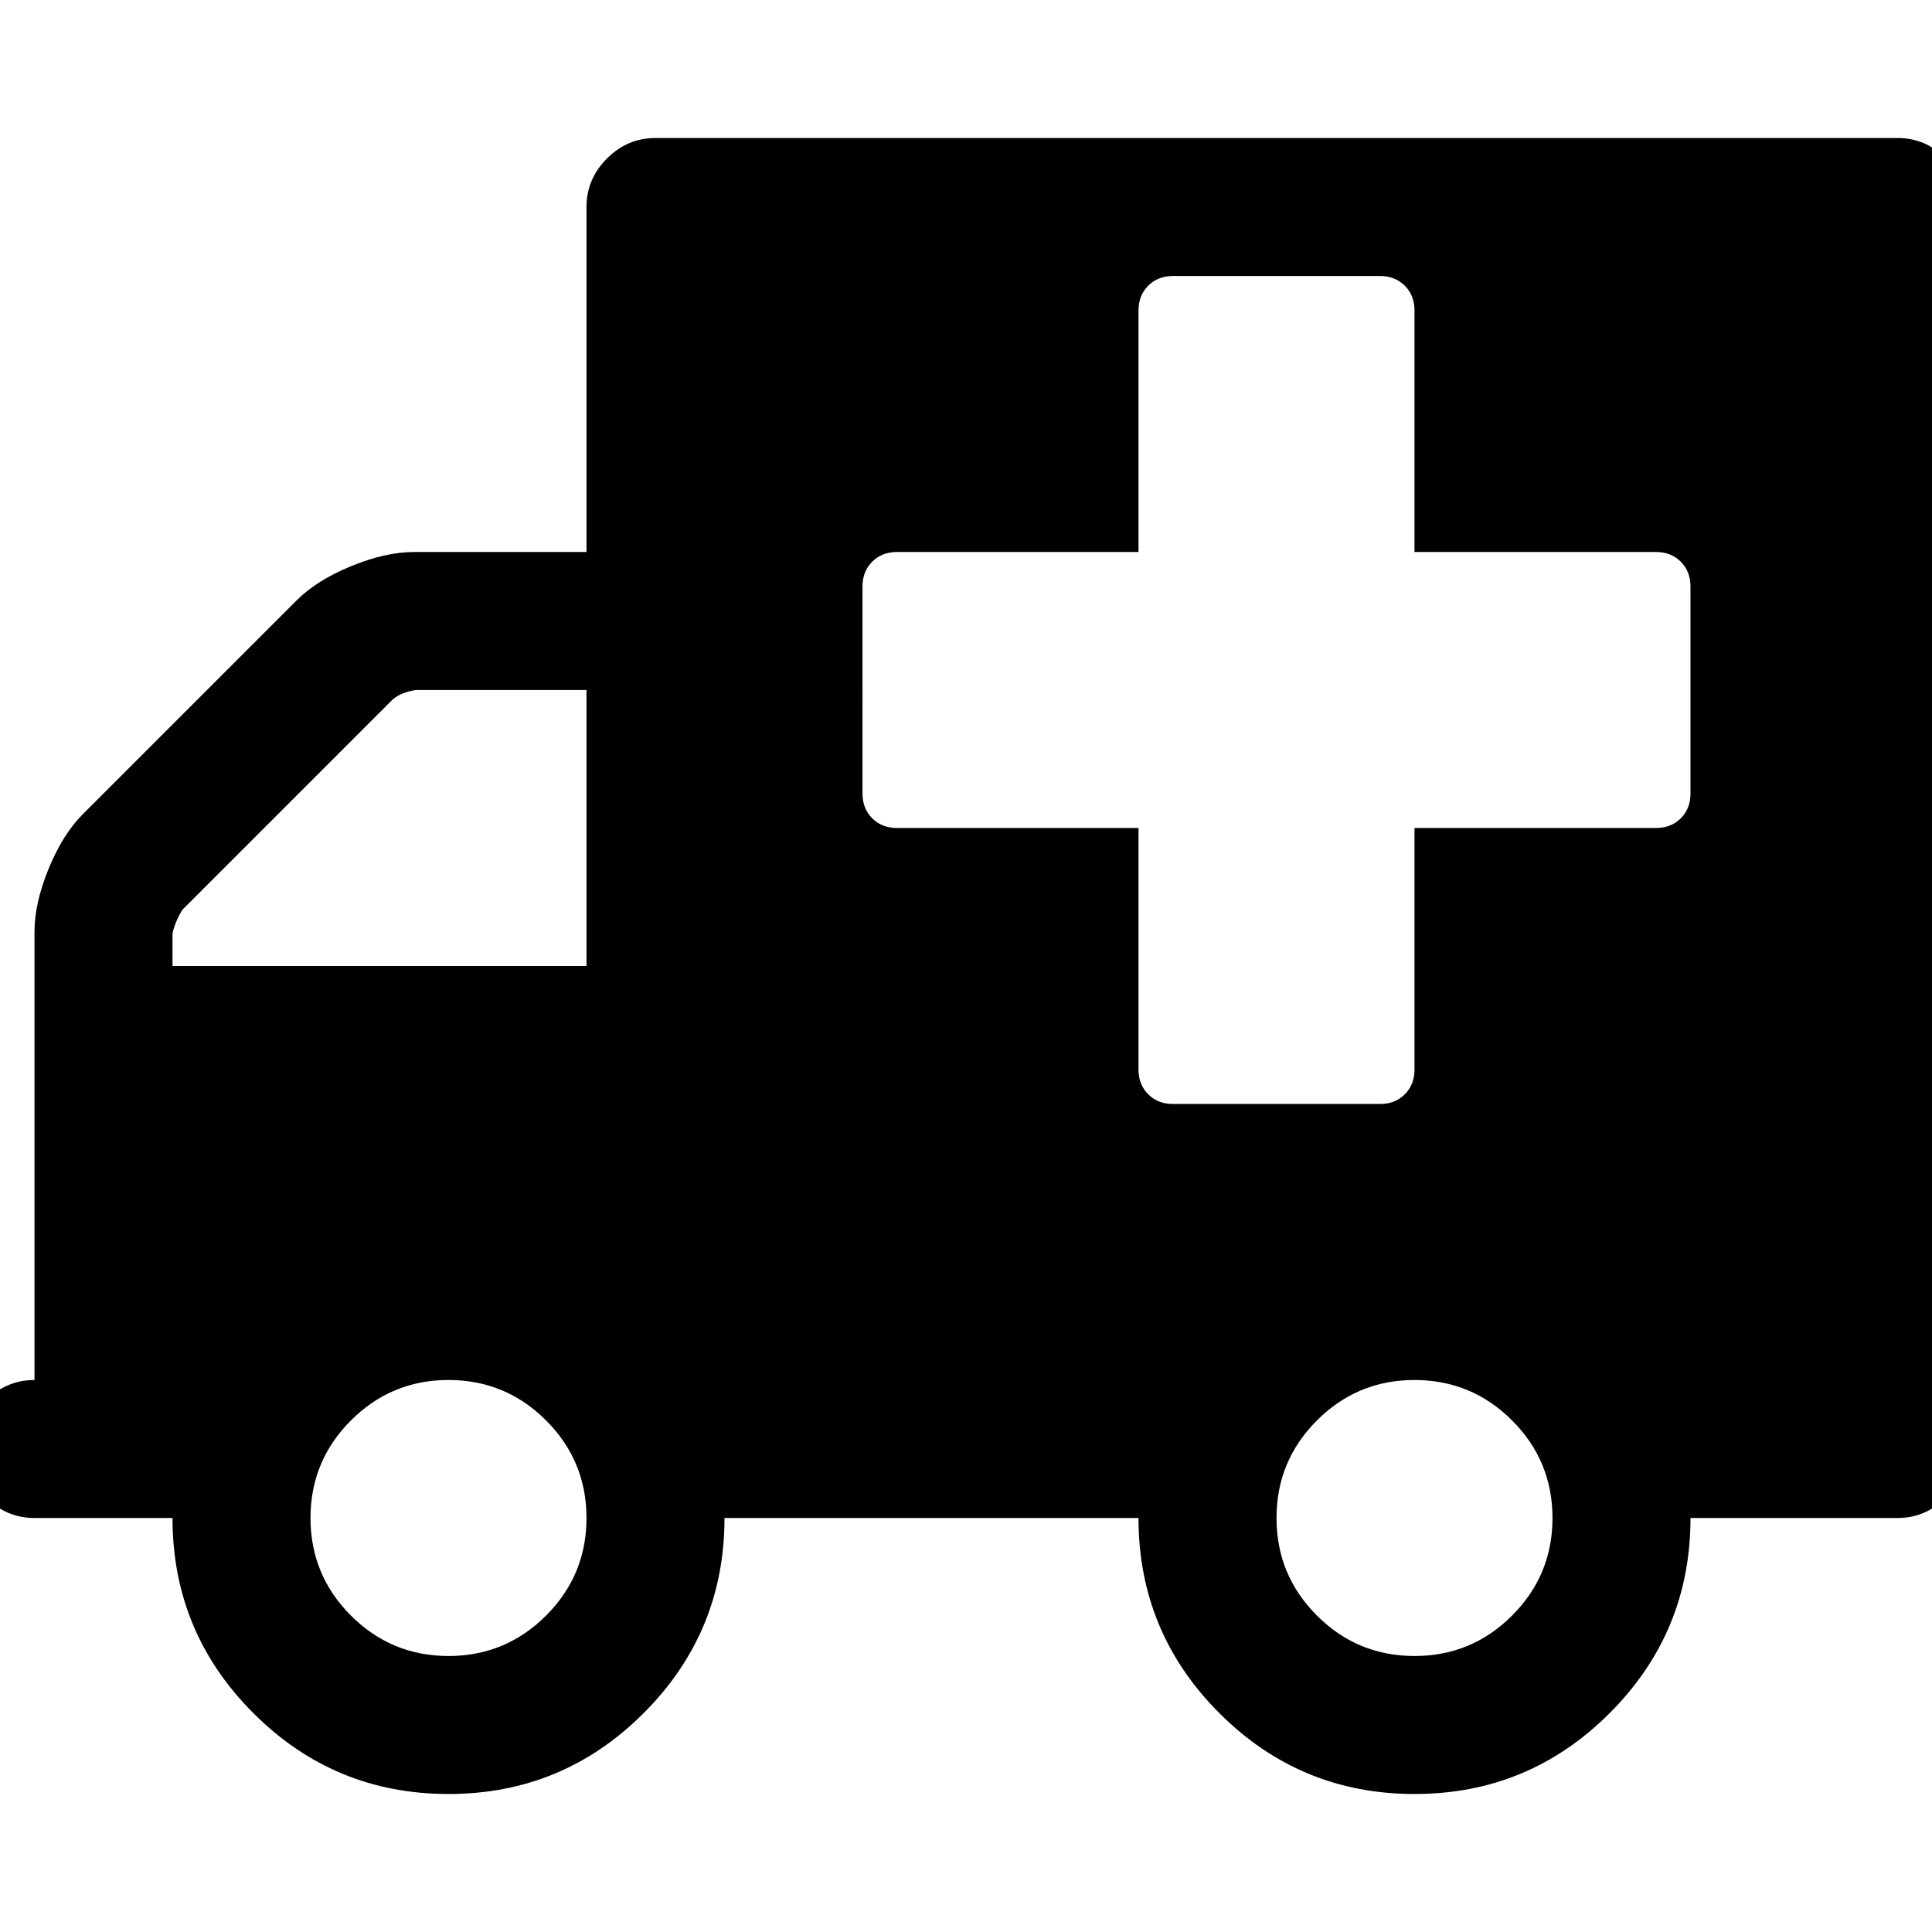 <svg xmlns="http://www.w3.org/2000/svg" x="0px" y="0px" viewBox="596 -596 1792 1792" style="enable-background:new 596 -596 1792 1792;">
<path d="M1102.5,902.5c-25,25-55.2,37.5-90.5,37.5c-35.3,0-65.5-12.5-90.5-37.5S884,847.3,884,812s12.5-65.5,37.5-90.5
	S976.7,684,1012,684c35.3,0,65.5,12.5,90.5,37.5s37.5,55.2,37.5,90.5S1127.5,877.5,1102.5,902.5z M756,270c1.3-6.7,4.3-14,9-22
	L960,53c5.3-4.7,12.7-7.7,22-9h158v256H756V270z M1998.5,902.5c-25,25-55.2,37.5-90.5,37.5s-65.5-12.5-90.5-37.5
	S1780,847.3,1780,812s12.5-65.5,37.5-90.5s55.2-37.5,90.5-37.5s65.5,12.5,90.5,37.5s37.5,55.2,37.5,90.5S2023.5,877.5,1998.5,902.5z
	 M2155,163c-6,6-13.7,9-23,9h-224v224c0,9.3-3,17-9,23s-13.7,9-23,9h-192c-9.3,0-17-3-23-9s-9-13.7-9-23V172h-224c-9.3,0-17-3-23-9
	s-9-13.7-9-23V-52c0-9.3,3-17,9-23s13.7-9,23-9h224v-224c0-9.3,3-17,9-23s13.7-9,23-9h192c9.3,0,17,3,23,9s9,13.7,9,23v224h224
	c9.3,0,17,3,23,9s9,13.7,9,23v192C2164,149.3,2161,157,2155,163z M2401-449c-12.7-12.7-27.7-19-45-19H1204c-17.3,0-32.3,6.3-45,19
	c-12.7,12.7-19,27.7-19,45v320H980c-17.3,0-36.7,4.3-58,13c-21.3,8.7-38.3,19.3-51,32L673,159c-12.7,12.7-23.3,29.7-32,51
	s-13,40.7-13,58v416c-17.3,0-32.3,6.3-45,19s-19,27.7-19,45s6.3,32.3,19,45s27.7,19,45,19h128c0,70.7,25,131,75,181s110.3,75,181,75
	s131-25,181-75s75-110.3,75-181h384c0,70.7,25,131,75,181s110.3,75,181,75s131-25,181-75s75-110.3,75-181h192c17.3,0,32.3-6.3,45-19
	c12.7-12.7,19-27.7,19-45V-404C2420-421.3,2413.7-436.3,2401-449z"/>
</svg>

